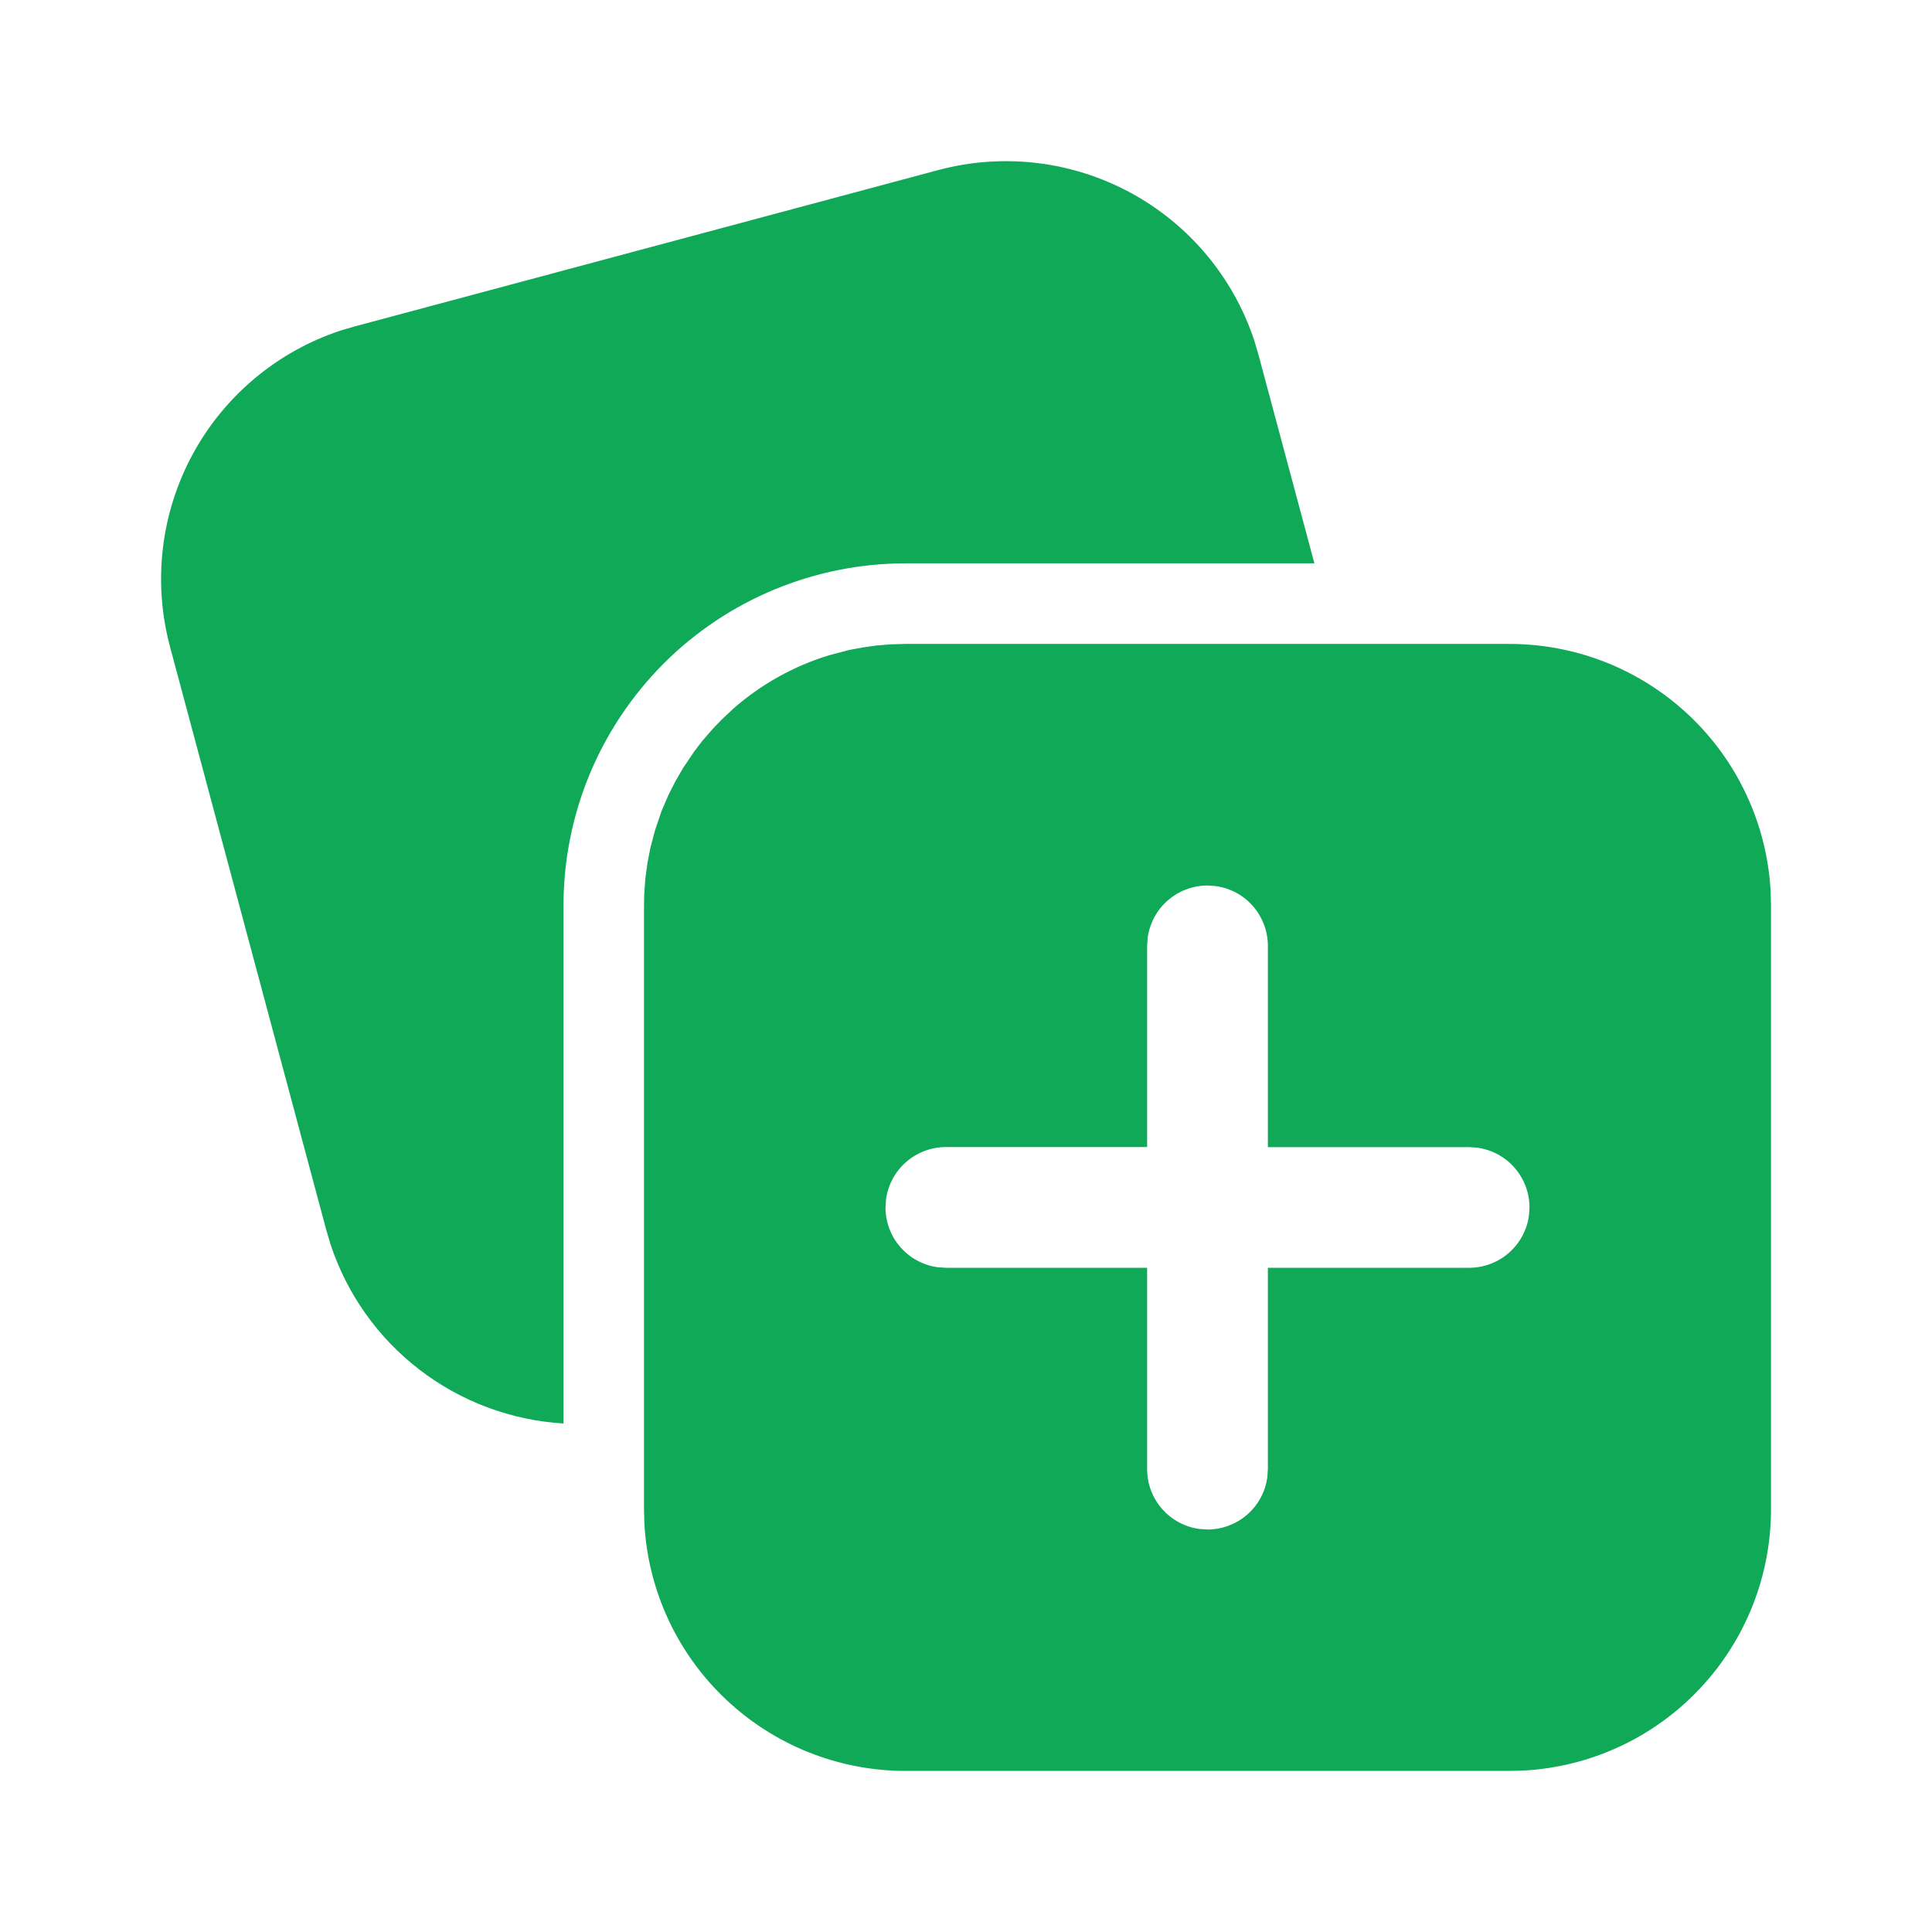 <svg width="24" height="24" viewBox="0 0 24 24" fill="none" xmlns="http://www.w3.org/2000/svg">
<path d="M9.113 8.8C9.453 8.503 9.857 8.274 10.303 8.139L10.55 8.074L10.71 8.044L10.886 8.019L11.066 8.004L11.25 7.999H18.75C19.58 7.999 20.378 8.316 20.982 8.886C21.585 9.456 21.948 10.235 21.995 11.064L22 11.249V18.749C22 19.579 21.682 20.378 21.112 20.981C20.542 21.585 19.763 21.947 18.934 21.994L18.75 21.999H11.25C10.42 21.999 9.621 21.681 9.018 21.111C8.414 20.541 8.052 19.762 8.005 18.933L8 18.75V11.25L8.003 11.101L8.017 10.911L8.043 10.72L8.079 10.534L8.138 10.311L8.218 10.075L8.305 9.873L8.387 9.711L8.481 9.548L8.627 9.331L8.721 9.208L8.856 9.052L8.964 8.94L9.113 8.8ZM15 11C14.819 11 14.644 11.066 14.507 11.185C14.37 11.304 14.282 11.468 14.257 11.648L14.25 11.75V14.249H11.75C11.569 14.249 11.394 14.315 11.257 14.434C11.12 14.553 11.032 14.717 11.007 14.897L11 14.999C11 15.379 11.282 15.692 11.648 15.742L11.75 15.749H14.25V18.25C14.25 18.63 14.532 18.944 14.898 18.993L15 19C15.181 19 15.356 18.934 15.493 18.815C15.63 18.696 15.718 18.532 15.743 18.352L15.75 18.25V15.749H18.25C18.431 15.749 18.607 15.683 18.743 15.564C18.88 15.444 18.969 15.28 18.993 15.1L19 15C19 14.819 18.934 14.644 18.815 14.507C18.696 14.37 18.532 14.282 18.352 14.257L18.25 14.25H15.75V11.75C15.75 11.569 15.684 11.394 15.565 11.257C15.446 11.12 15.282 11.032 15.102 11.007L15 11ZM15.582 4.233L15.634 4.41L16.328 6.998H11.25C10.692 6.998 10.139 7.108 9.623 7.322C9.108 7.535 8.639 7.848 8.244 8.243C7.85 8.638 7.537 9.107 7.323 9.622C7.11 10.138 7 10.691 7 11.249V17.683C6.35 17.644 5.726 17.411 5.21 17.014C4.694 16.617 4.309 16.074 4.105 15.455L4.053 15.279L2.112 8.034C1.897 7.232 1.997 6.379 2.391 5.648C2.785 4.918 3.444 4.366 4.232 4.106L4.41 4.054L11.654 2.113C12.456 1.898 13.309 1.998 14.04 2.392C14.77 2.786 15.322 3.445 15.582 4.233Z" fill="#0FA958"/>
</svg>
